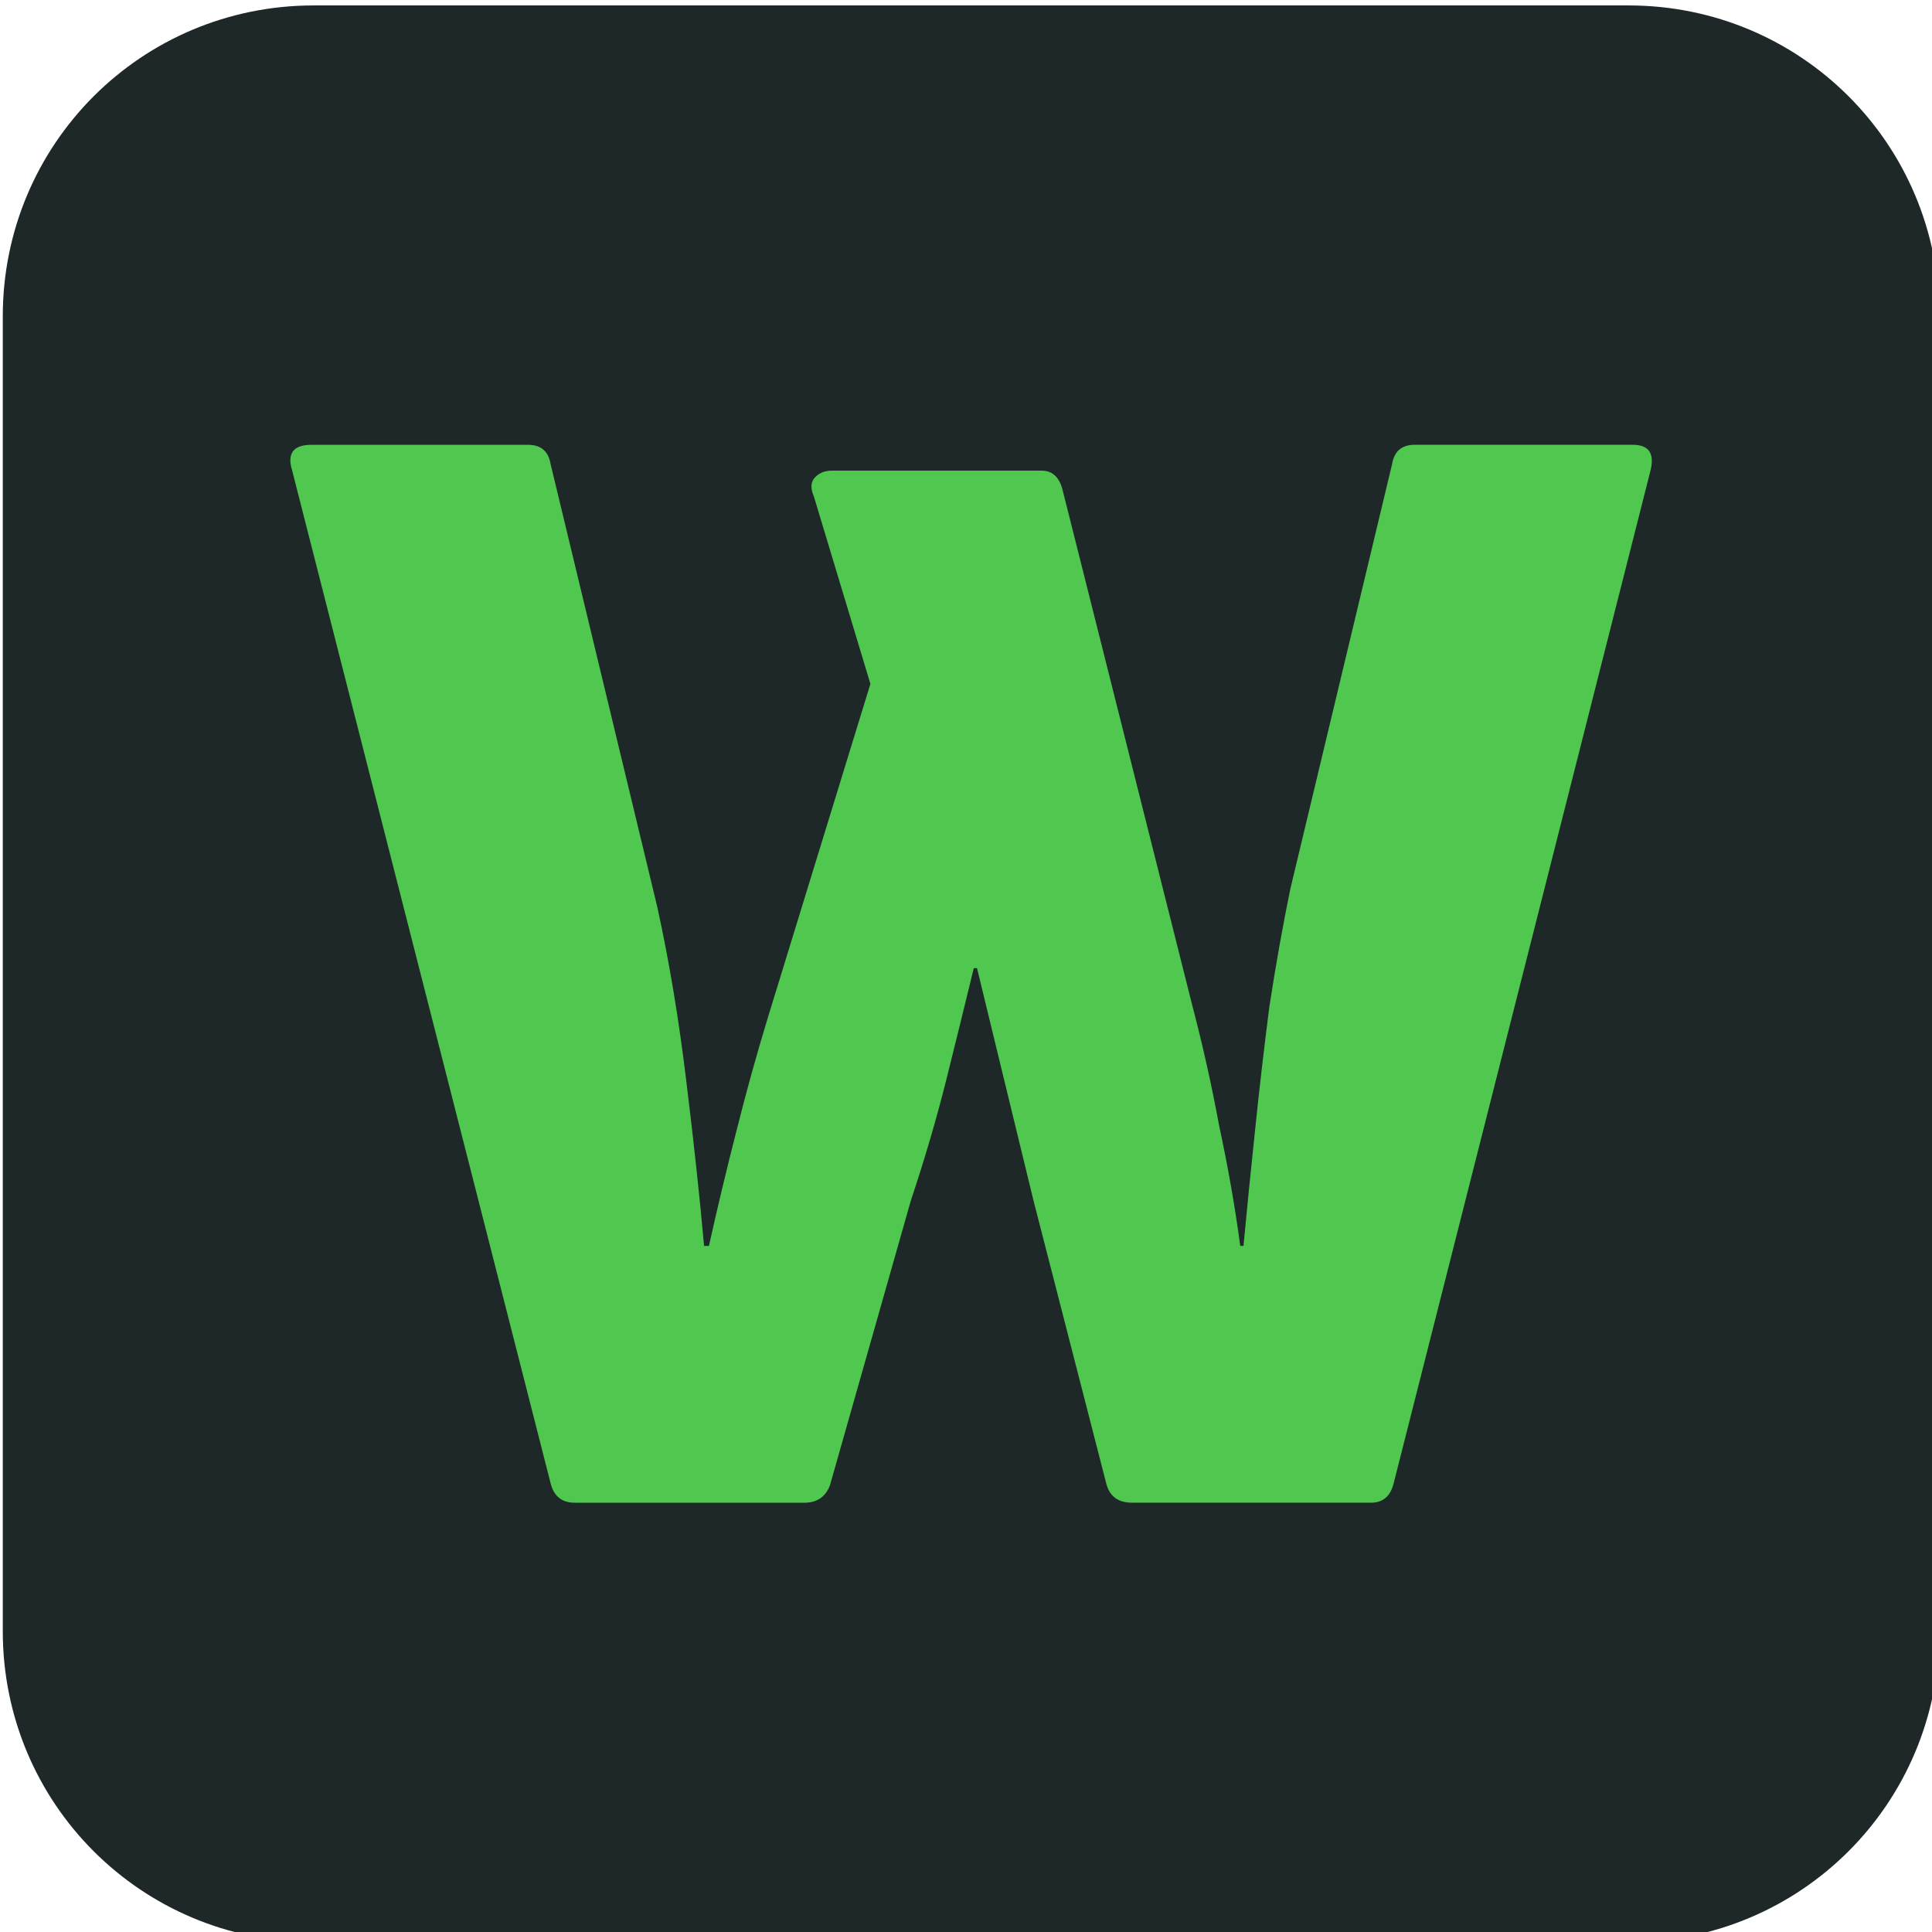 <?xml version="1.0" encoding="UTF-8" standalone="no"?>
<!-- Created with Inkscape (http://www.inkscape.org/) -->

<svg
   width="8.467mm"
   height="8.467mm"
   viewBox="0 0 8.467 8.467"
   version="1.1"
   id="svg5"
   inkscape:version="1.1.2 (0a00cf5339, 2022-02-04)"
   sodipodi:docname="icon.svg"
   xmlns:inkscape="http://www.inkscape.org/namespaces/inkscape"
   xmlns:sodipodi="http://sodipodi.sourceforge.net/DTD/sodipodi-0.dtd"
   xmlns="http://www.w3.org/2000/svg"
   xmlns:svg="http://www.w3.org/2000/svg">
  <sodipodi:namedview
     id="namedview7"
     pagecolor="#ffffff"
     bordercolor="#666666"
     borderopacity="1.0"
     inkscape:pageshadow="2"
     inkscape:pageopacity="0"
     inkscape:pagecheckerboard="false"
     inkscape:document-units="mm"
     showgrid="false"
     inkscape:zoom="0.75187991"
     inkscape:cx="-21.944994"
     inkscape:cy="232.08493"
     inkscape:window-width="1920"
     inkscape:window-height="1016"
     inkscape:window-x="0"
     inkscape:window-y="27"
     inkscape:window-maximized="1"
     inkscape:current-layer="layer1">
    <inkscape:grid
       type="xygrid"
       id="grid13632"
       originx="-67.822"
       originy="-87.227" />
  </sodipodi:namedview>
  <defs
     id="defs2" />
  <g
     inkscape:groupmode="layer"
     id="layer2"
     inkscape:label="Слой 2"
     transform="translate(-67.822,-87.227)" />
  <g
     inkscape:label="Слой 1"
     inkscape:groupmode="layer"
     id="layer1"
     transform="translate(-67.822,-87.227)">
    <g
       id="g13630"
       transform="matrix(0.103,0,0,0.103,62.842,77.569)">
      <path
         id="rect12400"
         style="fill:#1e2828;stroke-width:0.265"
         d="m 61.697,93.998 h 55.944 c 7.329,0 13.229,5.9 13.229,13.229 v 55.944 c 0,7.329 -5.9,13.229 -13.229,13.229 H 61.697 c -7.329,0 -13.229,-5.9 -13.229,-13.229 V 107.227 c 0,-7.329 5.9,-13.229 13.229,-13.229 z" />
      <g
         aria-label="W"
         id="text1749"
         style="font-size:68.722px;line-height:1.25;-inkscape-font-specification:sans-serif;fill:#50c850;stroke-width:1.718">
        <path
           d="m 72.809,157.706 q -0.825,0 -1.031,-0.825 L 60.782,113.793 q -0.344,-1.1 0.825,-1.1 h 9.209 q 0.825,0 0.962,0.825 l 4.536,18.83 q 0.756,3.436 1.237,7.422 0.481,3.917 0.756,7.01 h 0.206 q 0.55,-2.474 1.168,-4.879 0.618,-2.474 1.374,-4.948 l 4.329,-14.088 -2.405,-7.972 q -0.206,-0.481 0,-0.756 0.275,-0.344 0.756,-0.344 h 8.934 q 0.687,0 0.893,0.825 l 5.498,21.853 q 0.687,2.611 1.168,5.223 0.55,2.543 0.893,5.085 h 0.137 q 0.206,-2.199 0.481,-4.811 0.275,-2.68 0.619,-5.36 0.412,-2.68 0.893,-5.017 l 4.329,-18.074 q 0.137,-0.825 0.962,-0.825 h 9.277 q 1.031,0 0.756,1.1 l -10.927,43.088 q -0.206,0.825 -0.962,0.825 H 96.517 q -0.893,0 -1.1,-0.825 L 92.325,144.855 q -0.618,-2.543 -1.237,-5.085 -0.618,-2.543 -1.168,-4.811 h -0.137 q -0.55,2.268 -1.168,4.742 -0.618,2.474 -1.512,5.154 l -3.436,12.095 q -0.275,0.756 -1.1,0.756 z"
           style="font-weight:900;font-family:'Sofia Sans Semi Condensed';-inkscape-font-specification:'Sofia Sans Semi Condensed,  Heavy'"
           id="path11" />
      </g>
    </g>
  </g>
</svg>
